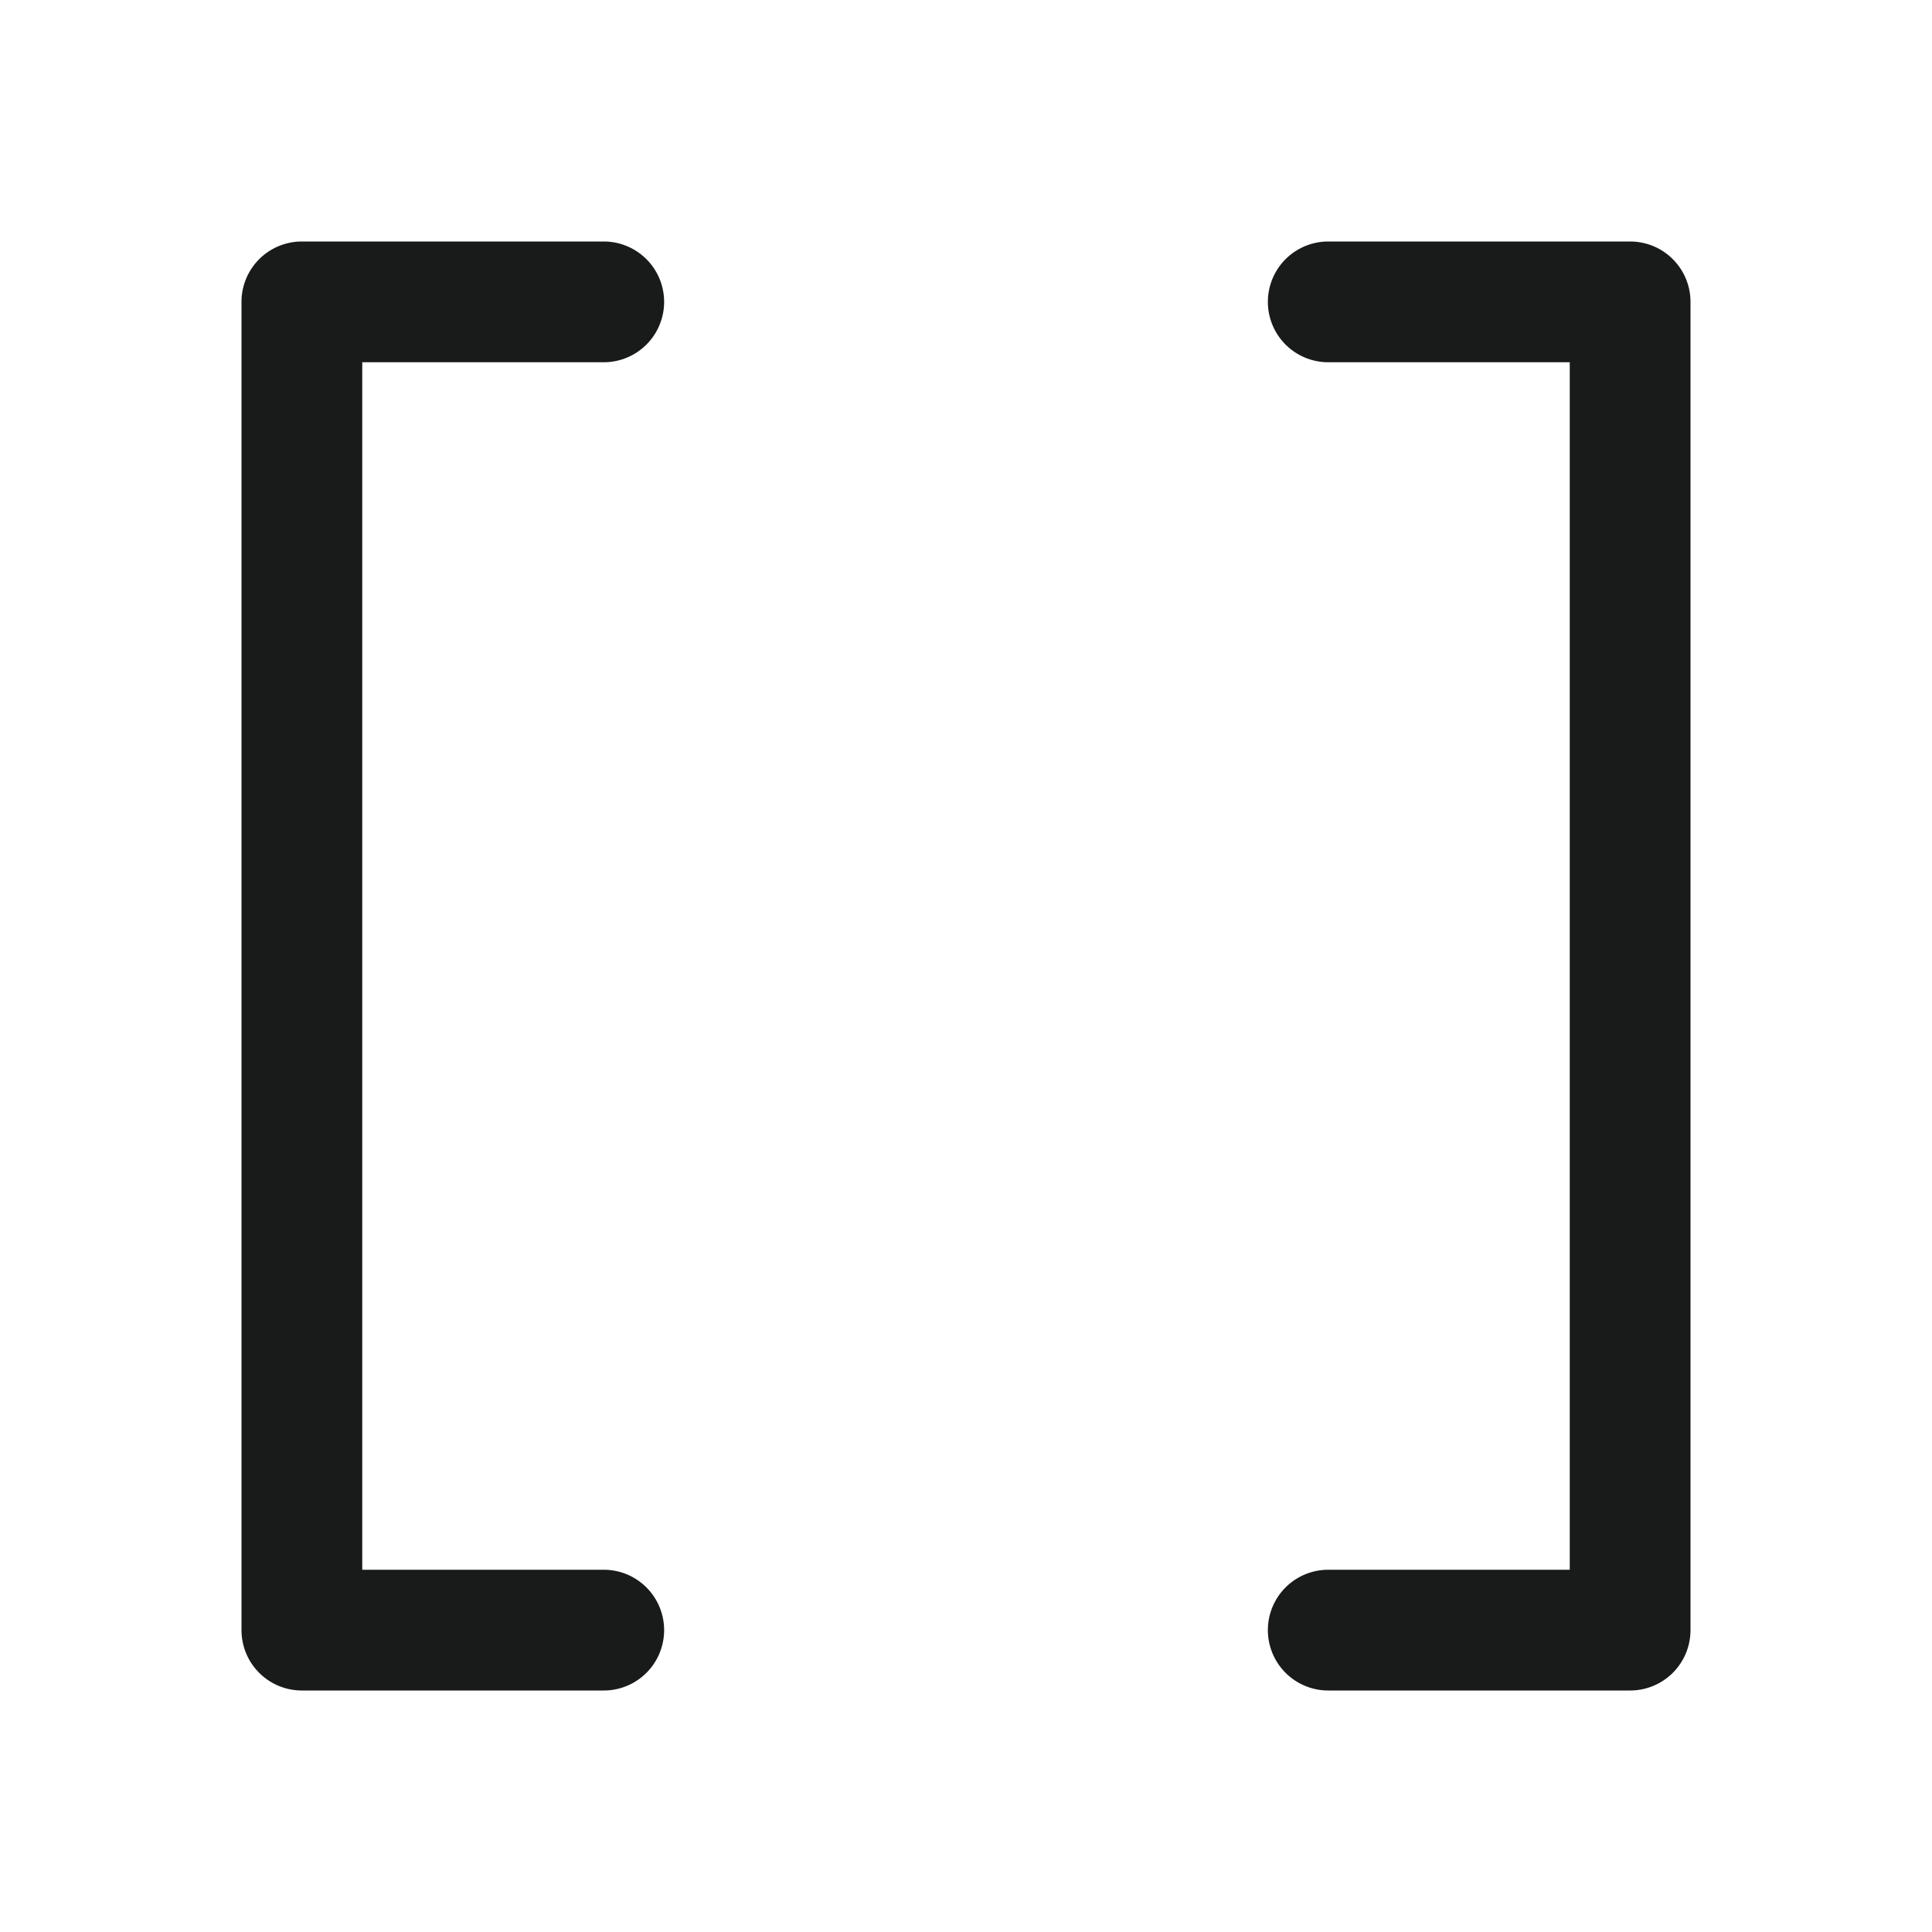 <svg xmlns="http://www.w3.org/2000/svg" width="32" height="32" viewBox="0 0 256 256">
<style>
    path {
        fill: #181b1a;
    }
    @media (prefers-color-scheme: dark) {
        path {
            fill: #80ffd4;
        }
    }
</style>
<path d="M48,48V208H80a8,8,0,0,1,0,16H40a8,8,0,0,1-8-8V40a8,8,0,0,1,8-8H80a8,8,0,0,1,0,16ZM216,32H176a8,8,0,0,0,0,16h32V208H176a8,8,0,0,0,0,16h40a8,8,0,0,0,8-8V40A8,8,0,0,0,216,32Z"></path>
</svg>